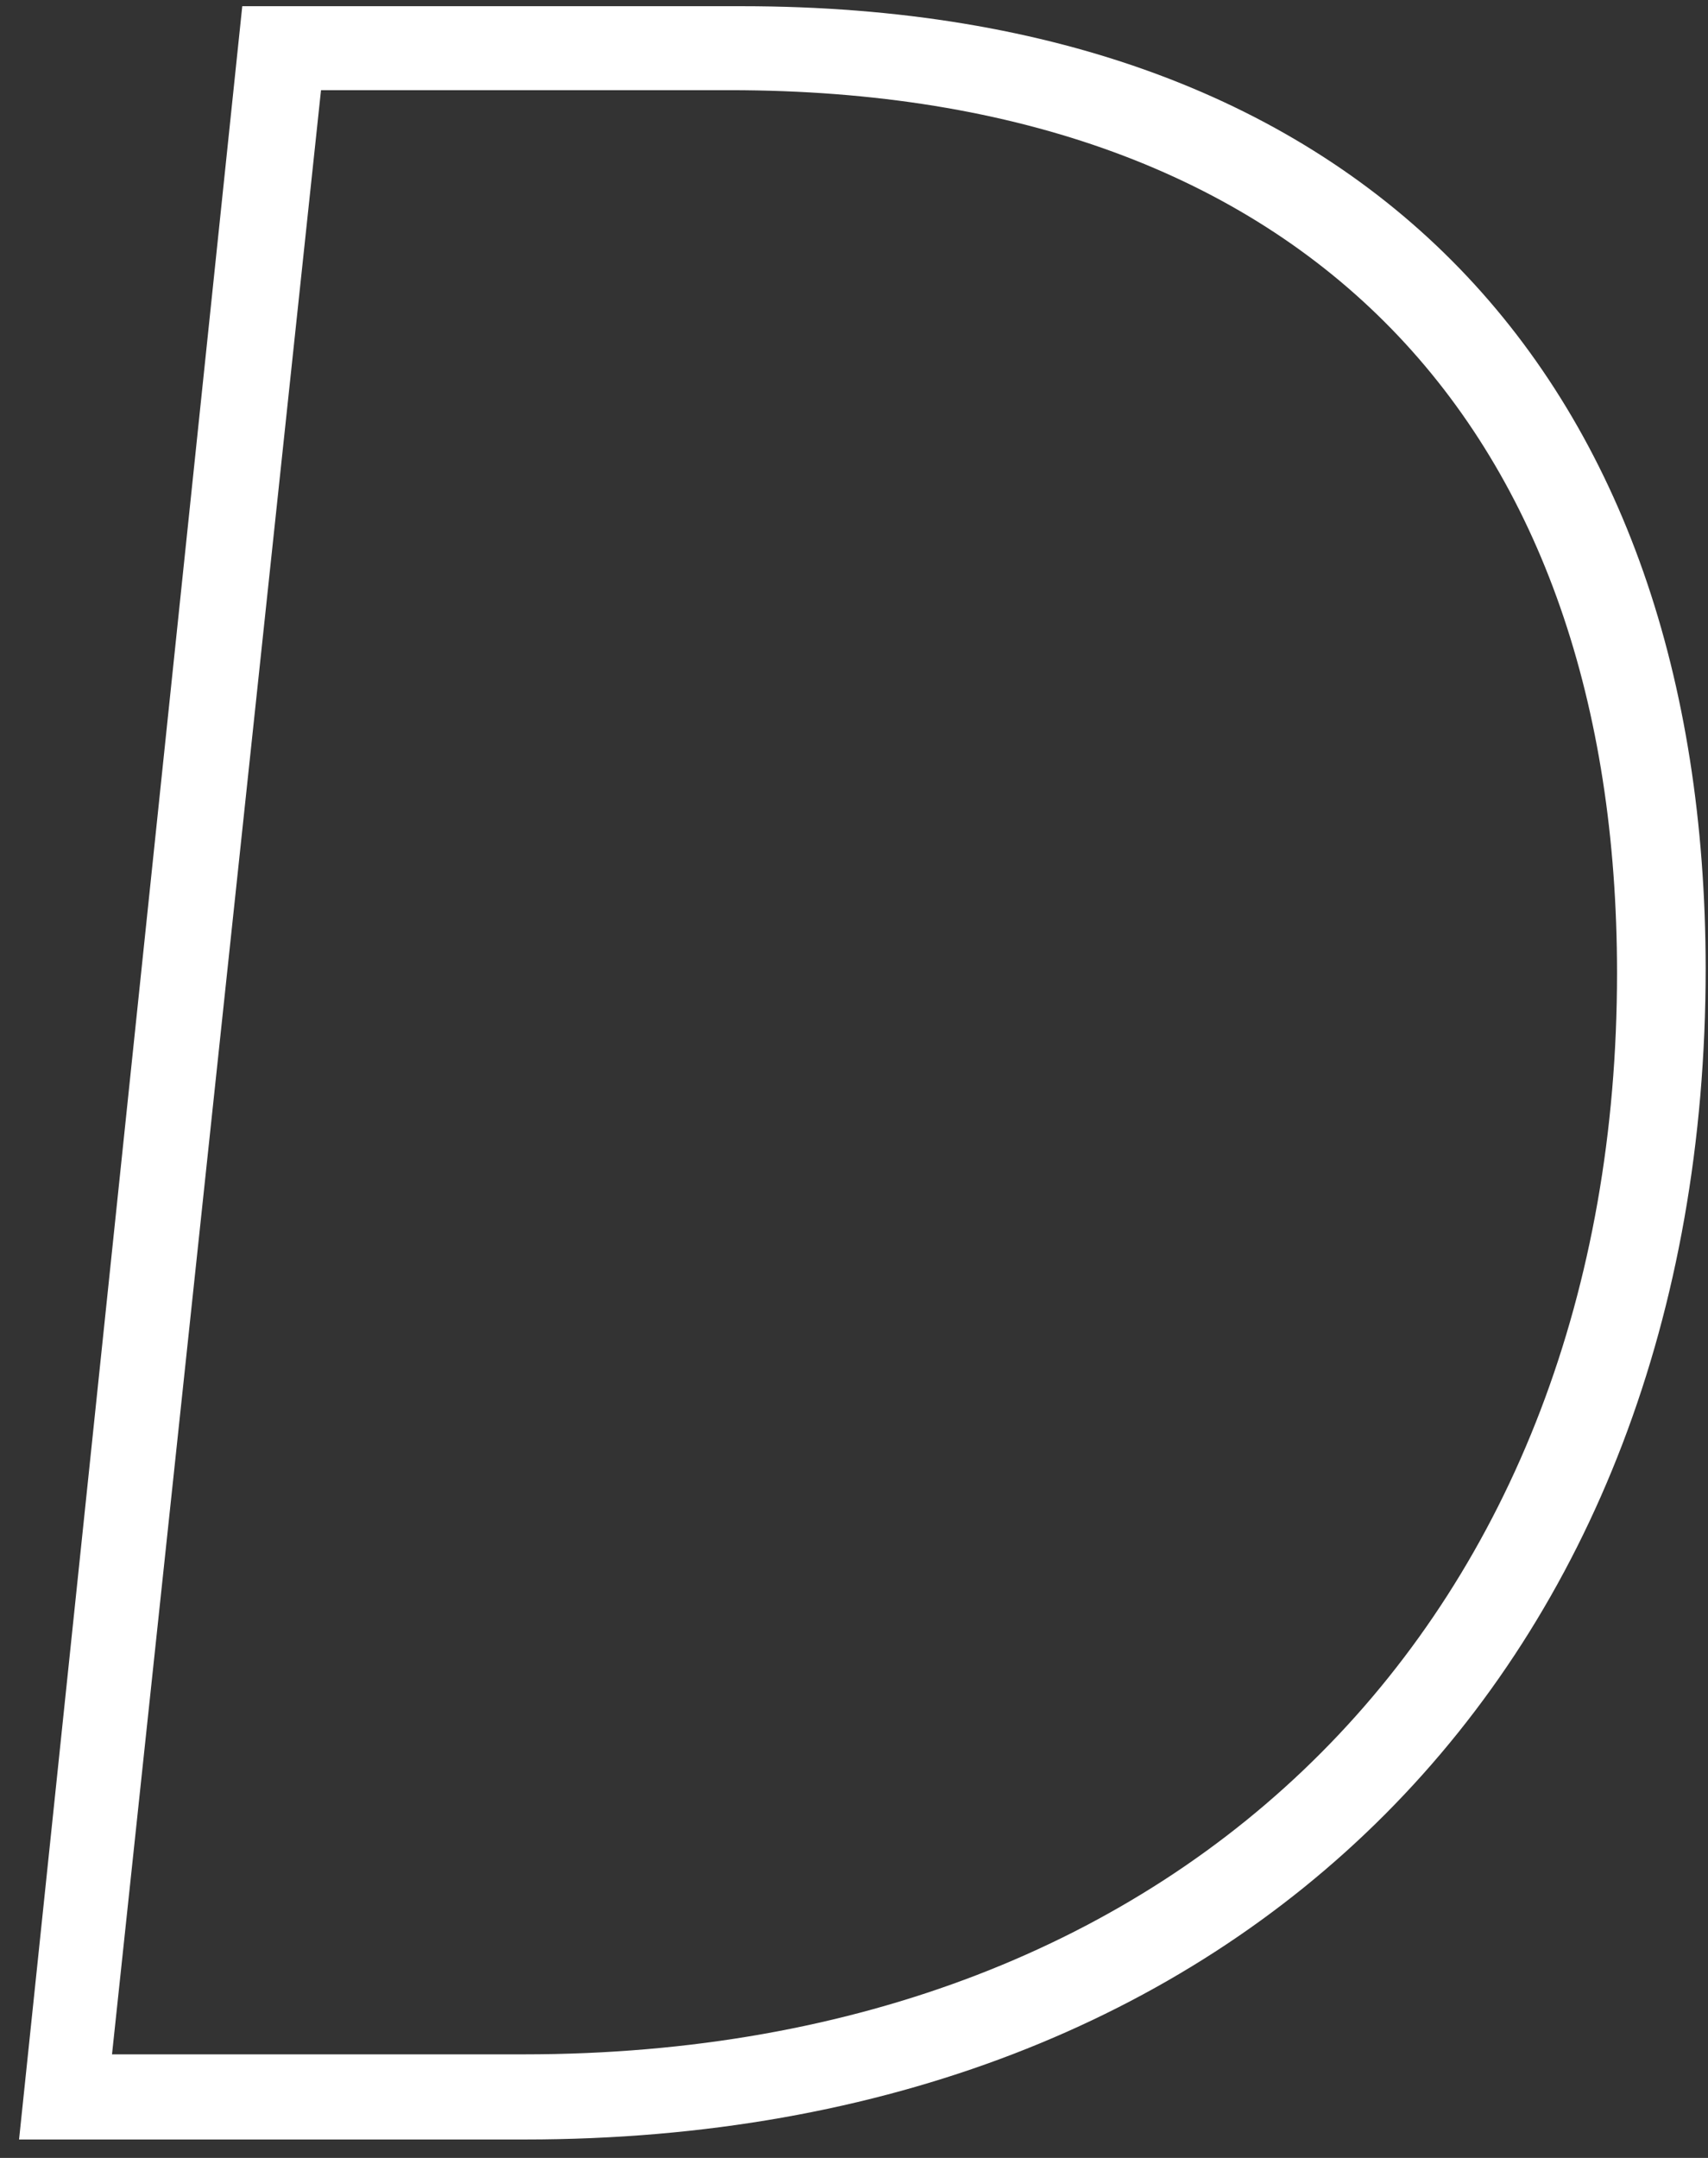 ﻿<?xml version="1.0" encoding="utf-8"?>
<svg version="1.1" xmlns:xlink="http://www.w3.org/1999/xlink" width="19px" height="24px" xmlns="http://www.w3.org/2000/svg">
  <rect width="100%" height="100%" fill="#333333" stroke="none"/>
  <g transform="matrix(1 0 0 1 -1019 -3806 )">
    <path d="M 18.974 10.768  C 18.967 4.286  15.259 0.069  8.252 0.069  L 2.695 0.069  L 0.212 23.795  L 5.837 23.795  C 13.852 23.795  18.974 18.484  18.974 10.768  Z M 17.988 10.824  C 17.988 17.904  13.272 22.848  5.828 22.848  L 1.246 22.848  L 3.571 1.003  L 8.119 1.003  C 14.586 1.003  17.988 4.808  17.988 10.824  Z " fill-rule="nonzero" fill="#ffffff" stroke="none" transform="matrix(1 0 0 1 1019 3806 )" />
  </g>
</svg>
